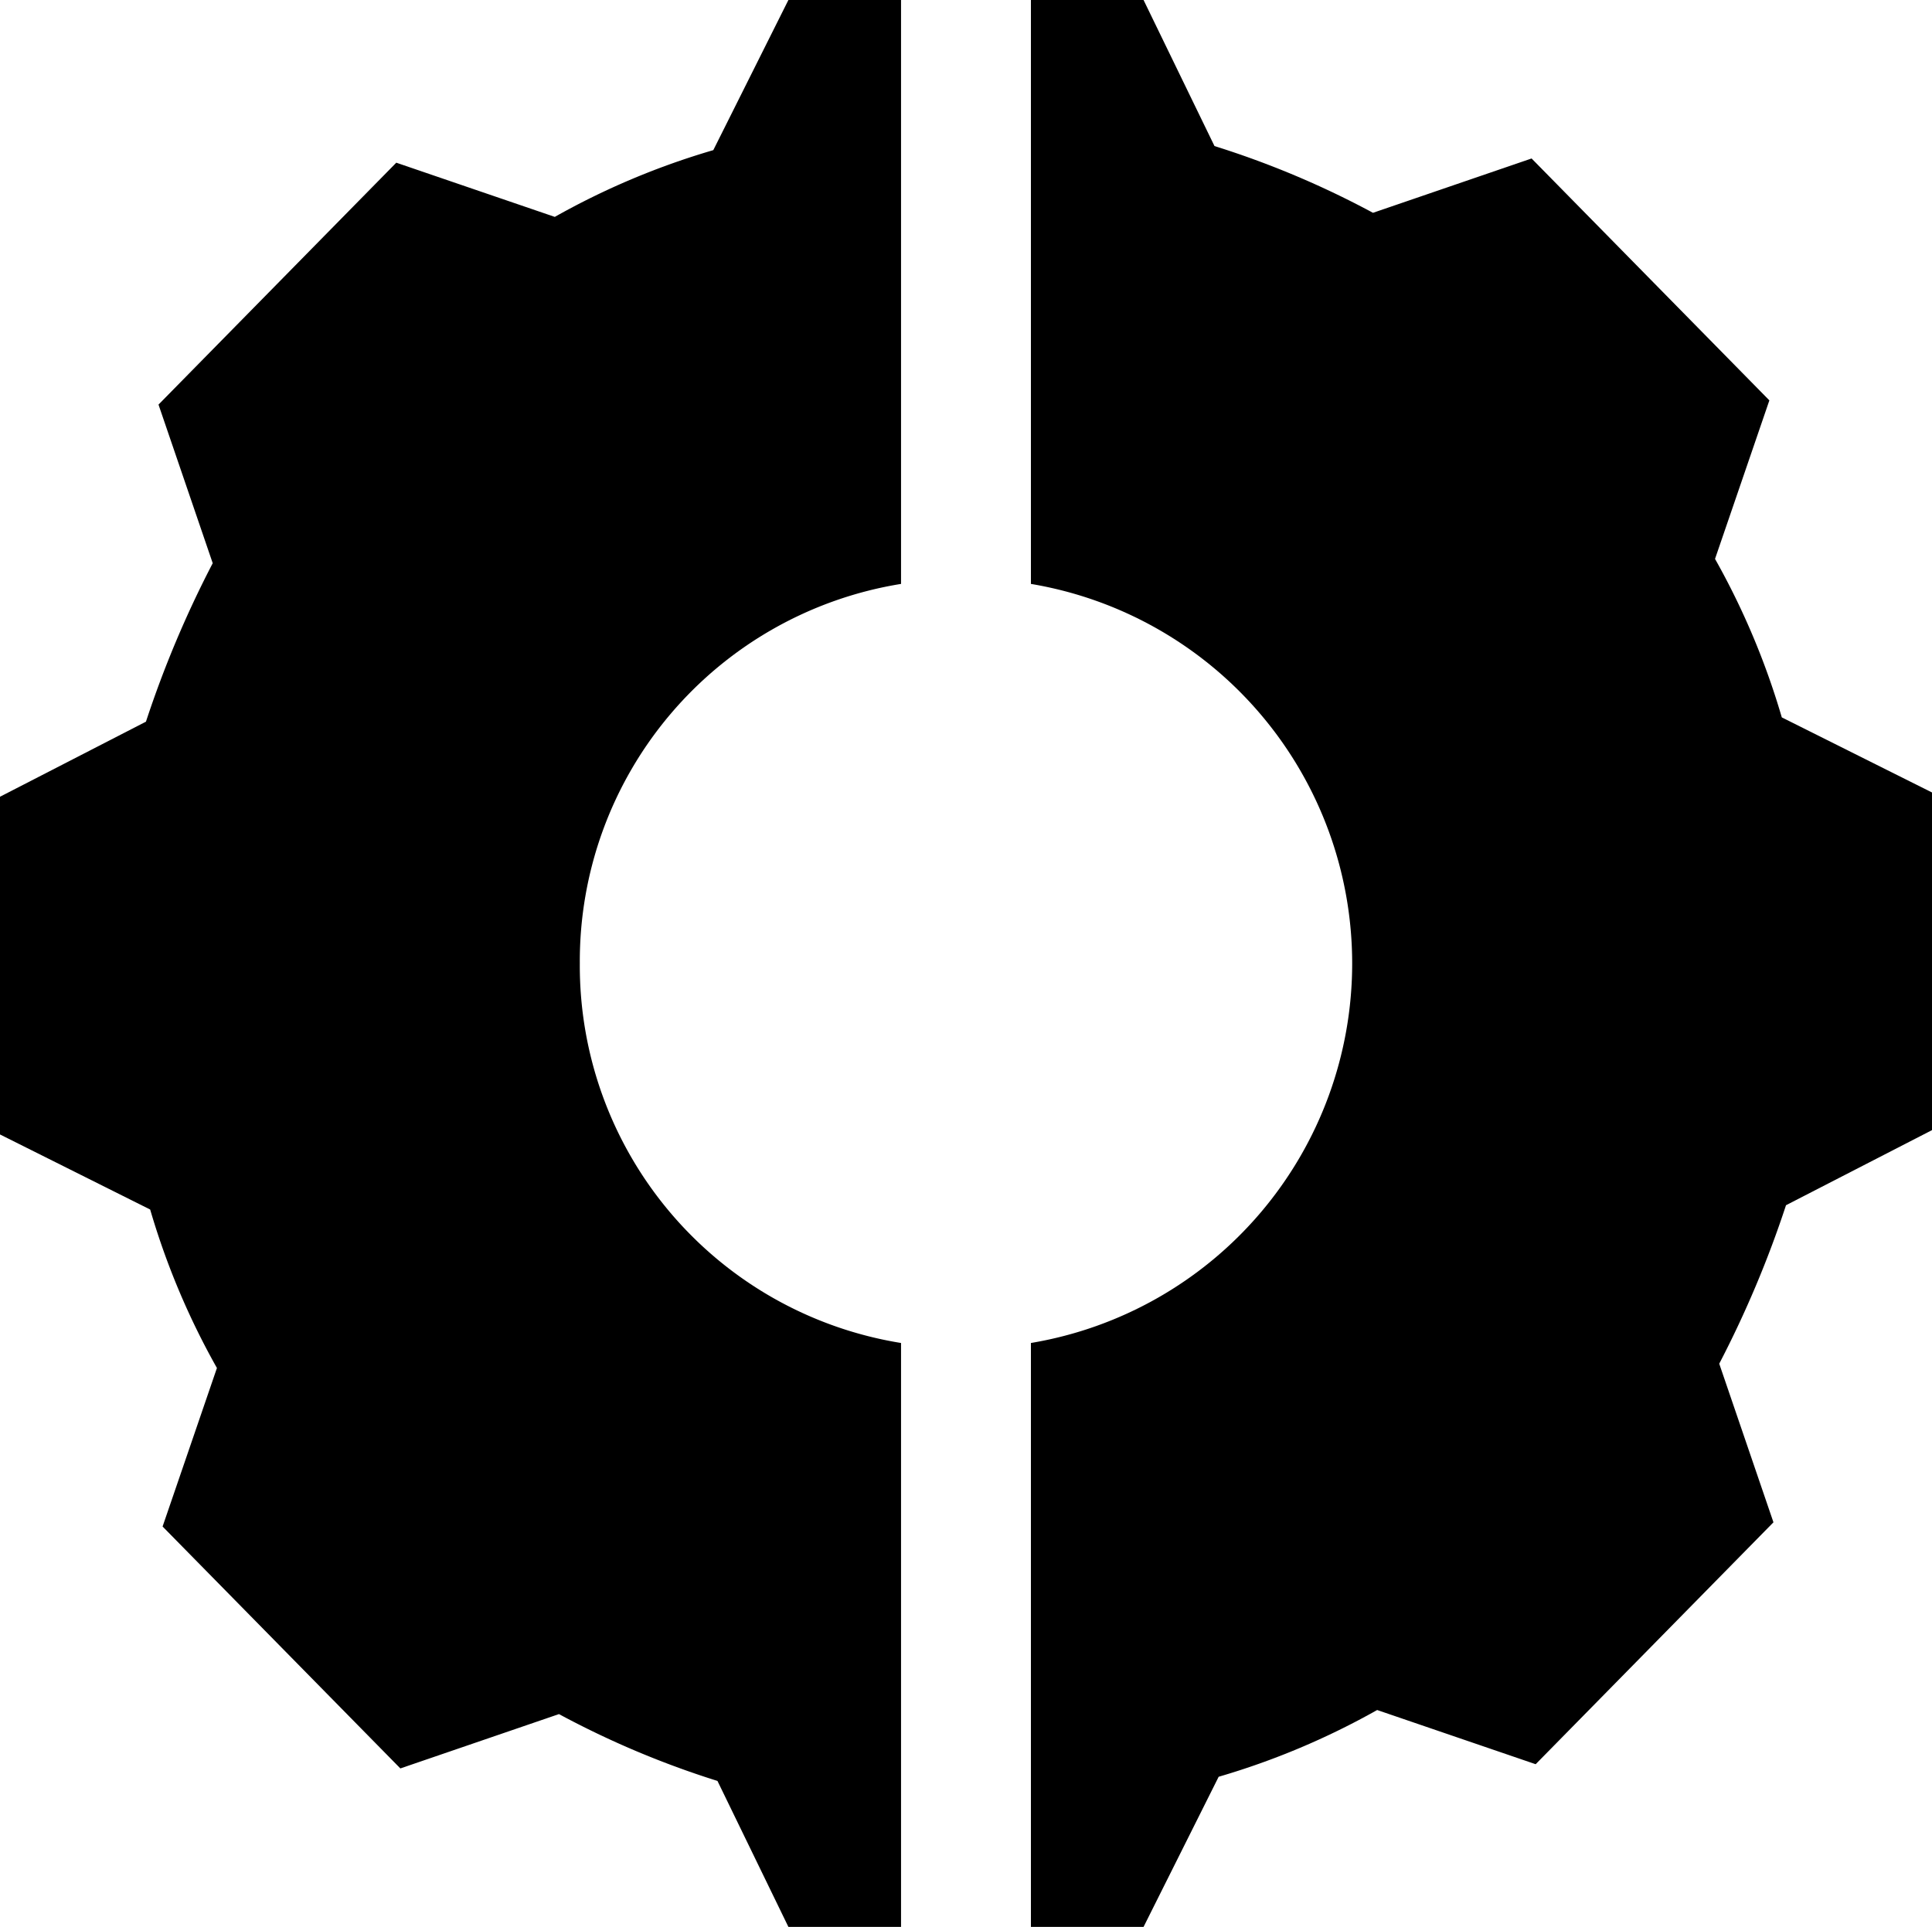 <svg xmlns="http://www.w3.org/2000/svg" viewBox="1858.449 1187.632 44.477 44.368"><g transform="translate(0 1170)"><path class="a" d="M17.286,16.518a17.314,17.314,0,0,0-1.537-3.649L17,9.219l-5.474-5.57L7.875,4.9A20.816,20.816,0,0,0,4.226,3.361L2.593,0H0V13.445a8.8,8.8,0,0,1,7.395,8.739A8.8,8.8,0,0,1,0,30.923V44.368H2.593l1.729-3.457a17.315,17.315,0,0,0,3.649-1.537l3.649,1.248,5.474-5.57L15.846,31.4a24.431,24.431,0,0,0,1.537-3.649l3.361-1.729V18.247Z" transform="translate(1879.192 62) rotate(180)"/><path class="a" d="M278.886,16.518a17.314,17.314,0,0,0-1.537-3.649L278.6,9.219l-5.474-5.57L269.475,4.9a20.816,20.816,0,0,0-3.649-1.537L264.193,0H261.6V13.445a8.861,8.861,0,0,1,0,17.478V44.368h2.593l1.729-3.457a17.315,17.315,0,0,0,3.649-1.537l3.649,1.248,5.474-5.57L277.446,31.4a24.431,24.431,0,0,0,1.537-3.649l3.361-1.729V18.247Z" transform="translate(1620.582 17.632)"/></g></svg>